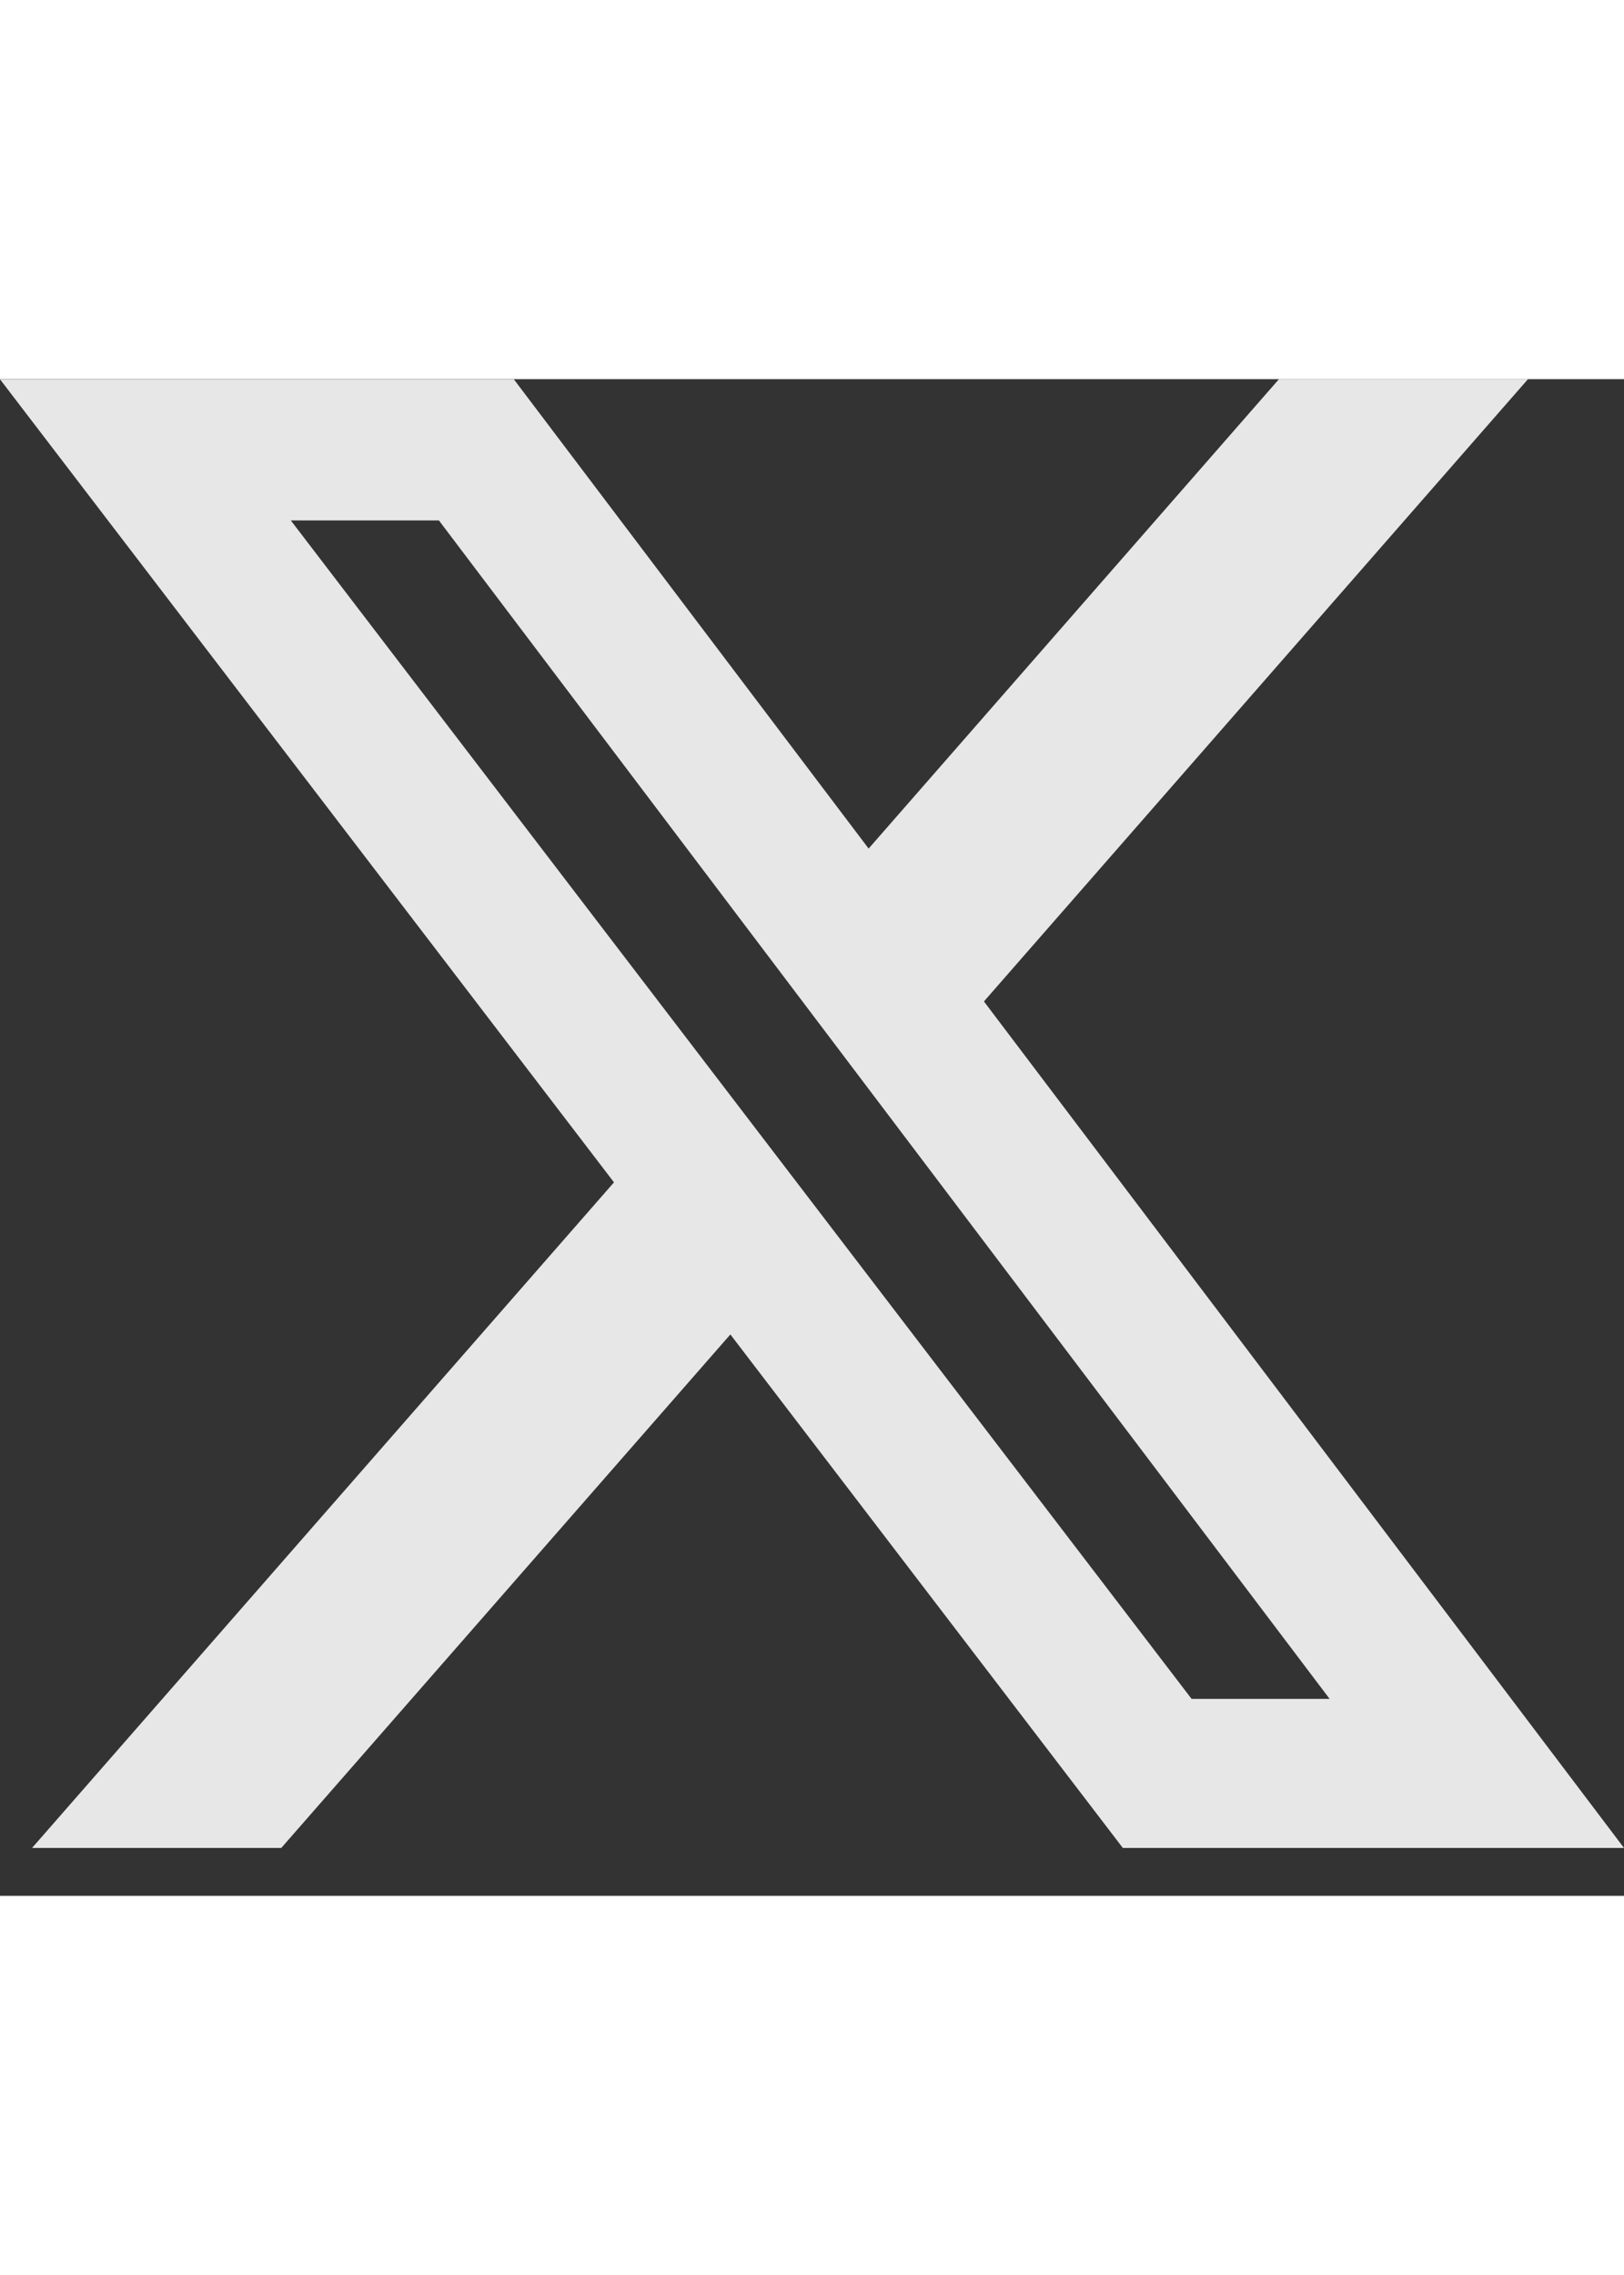 <svg fill="white" height="21" viewBox="0 0 15 14" width="15" xmlns="http://www.w3.org/2000/svg" style="scale: 0.75;"><rect x="0" y="0" width="15" height="14" fill="#333333" stroke="none"/><path d="M11.813 0H14.113L9.088 5.744L15 13.558H10.371L6.746 8.818L2.598 13.558H0.296L5.671 7.414L0 0.001H4.746L8.023 4.333L11.813 0ZM11.006 12.182H12.281L4.054 1.304H2.686L11.006 12.182Z" fill="white" fill-opacity="0.88"></path></svg>